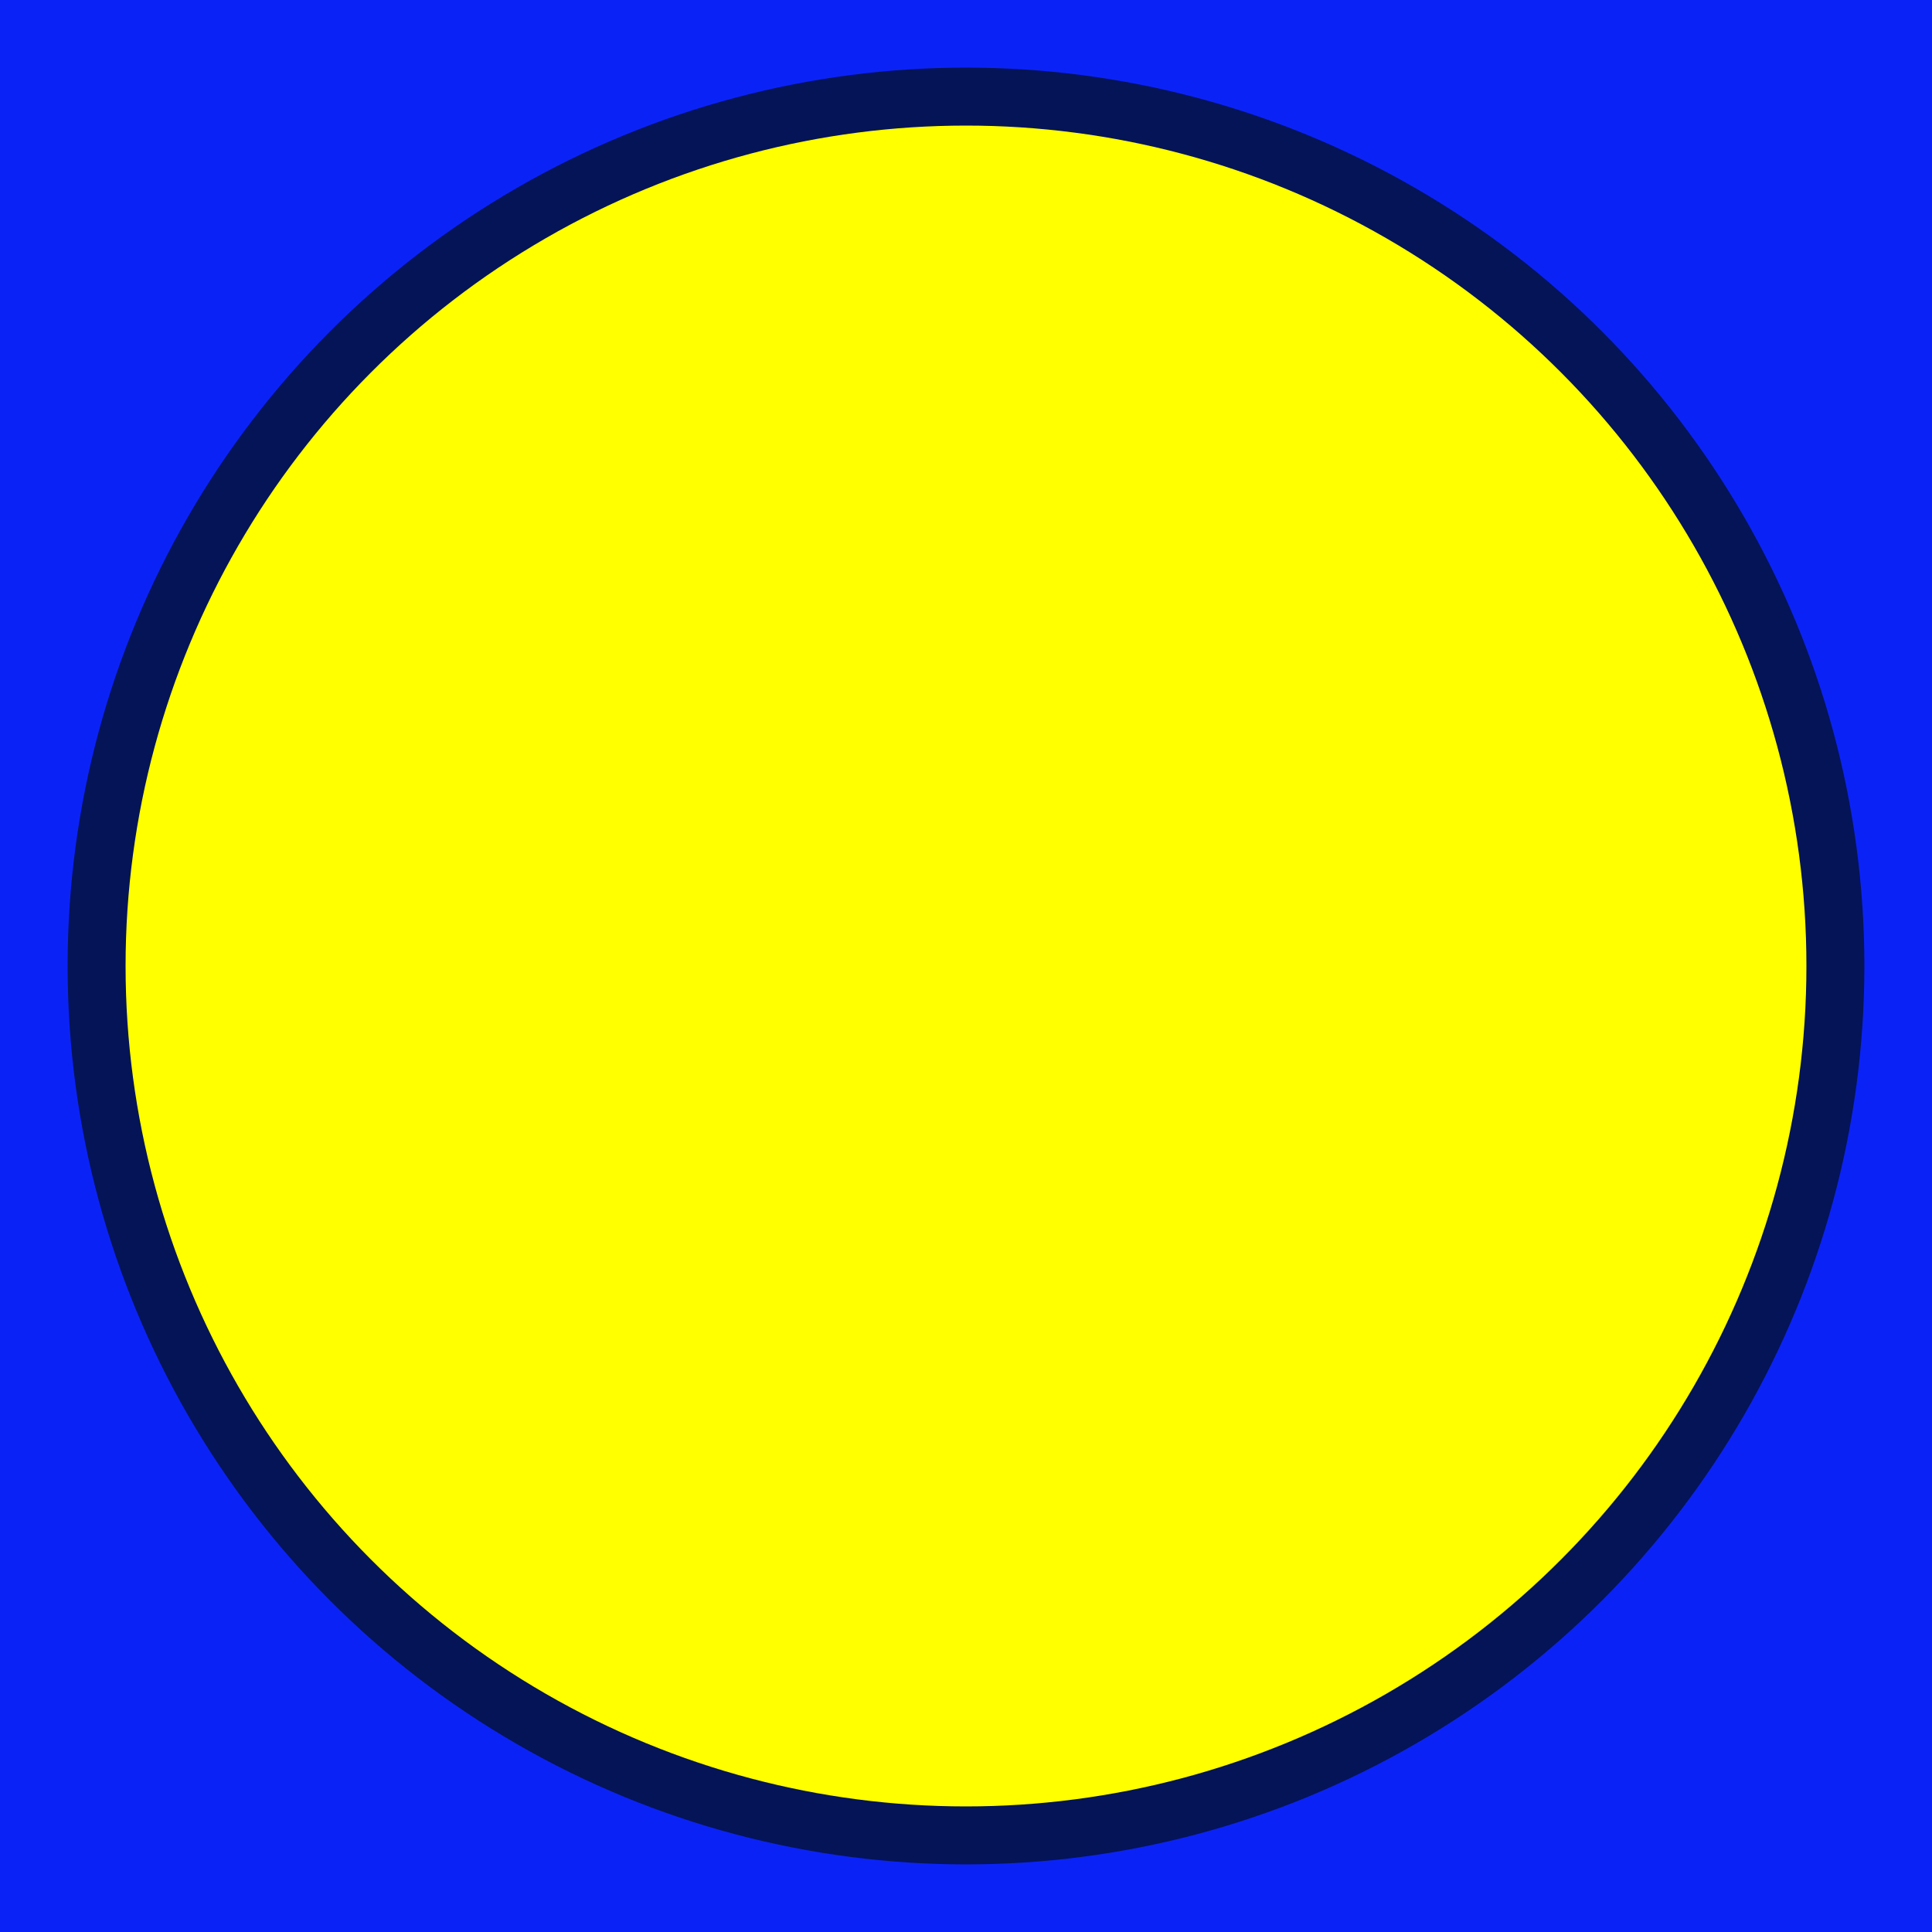 <?xml version="1.0" encoding="utf-8"?>
<!-- Generator: Adobe Illustrator 23.0.2, SVG Export Plug-In . SVG Version: 6.00 Build 0)  -->
<svg version="1.1" id="Layer_1" xmlns="http://www.w3.org/2000/svg" xmlns:xlink="http://www.w3.org/1999/xlink" x="0px" y="0px"
	 viewBox="0 0 100 100" style="enable-background:new 0 0 100 100;" xml:space="preserve">
<style type="text/css">
	.st0{fill:#0B22F7;}
	.st1{fill:#041456;}
	.st2{fill:#FFFF00;}
</style>
<rect class="st0" width="100" height="100"/>
<circle class="st1" cx="50" cy="50" r="46.5"/>
<circle class="st2" cx="50" cy="50" r="43.5"/>
</svg>
